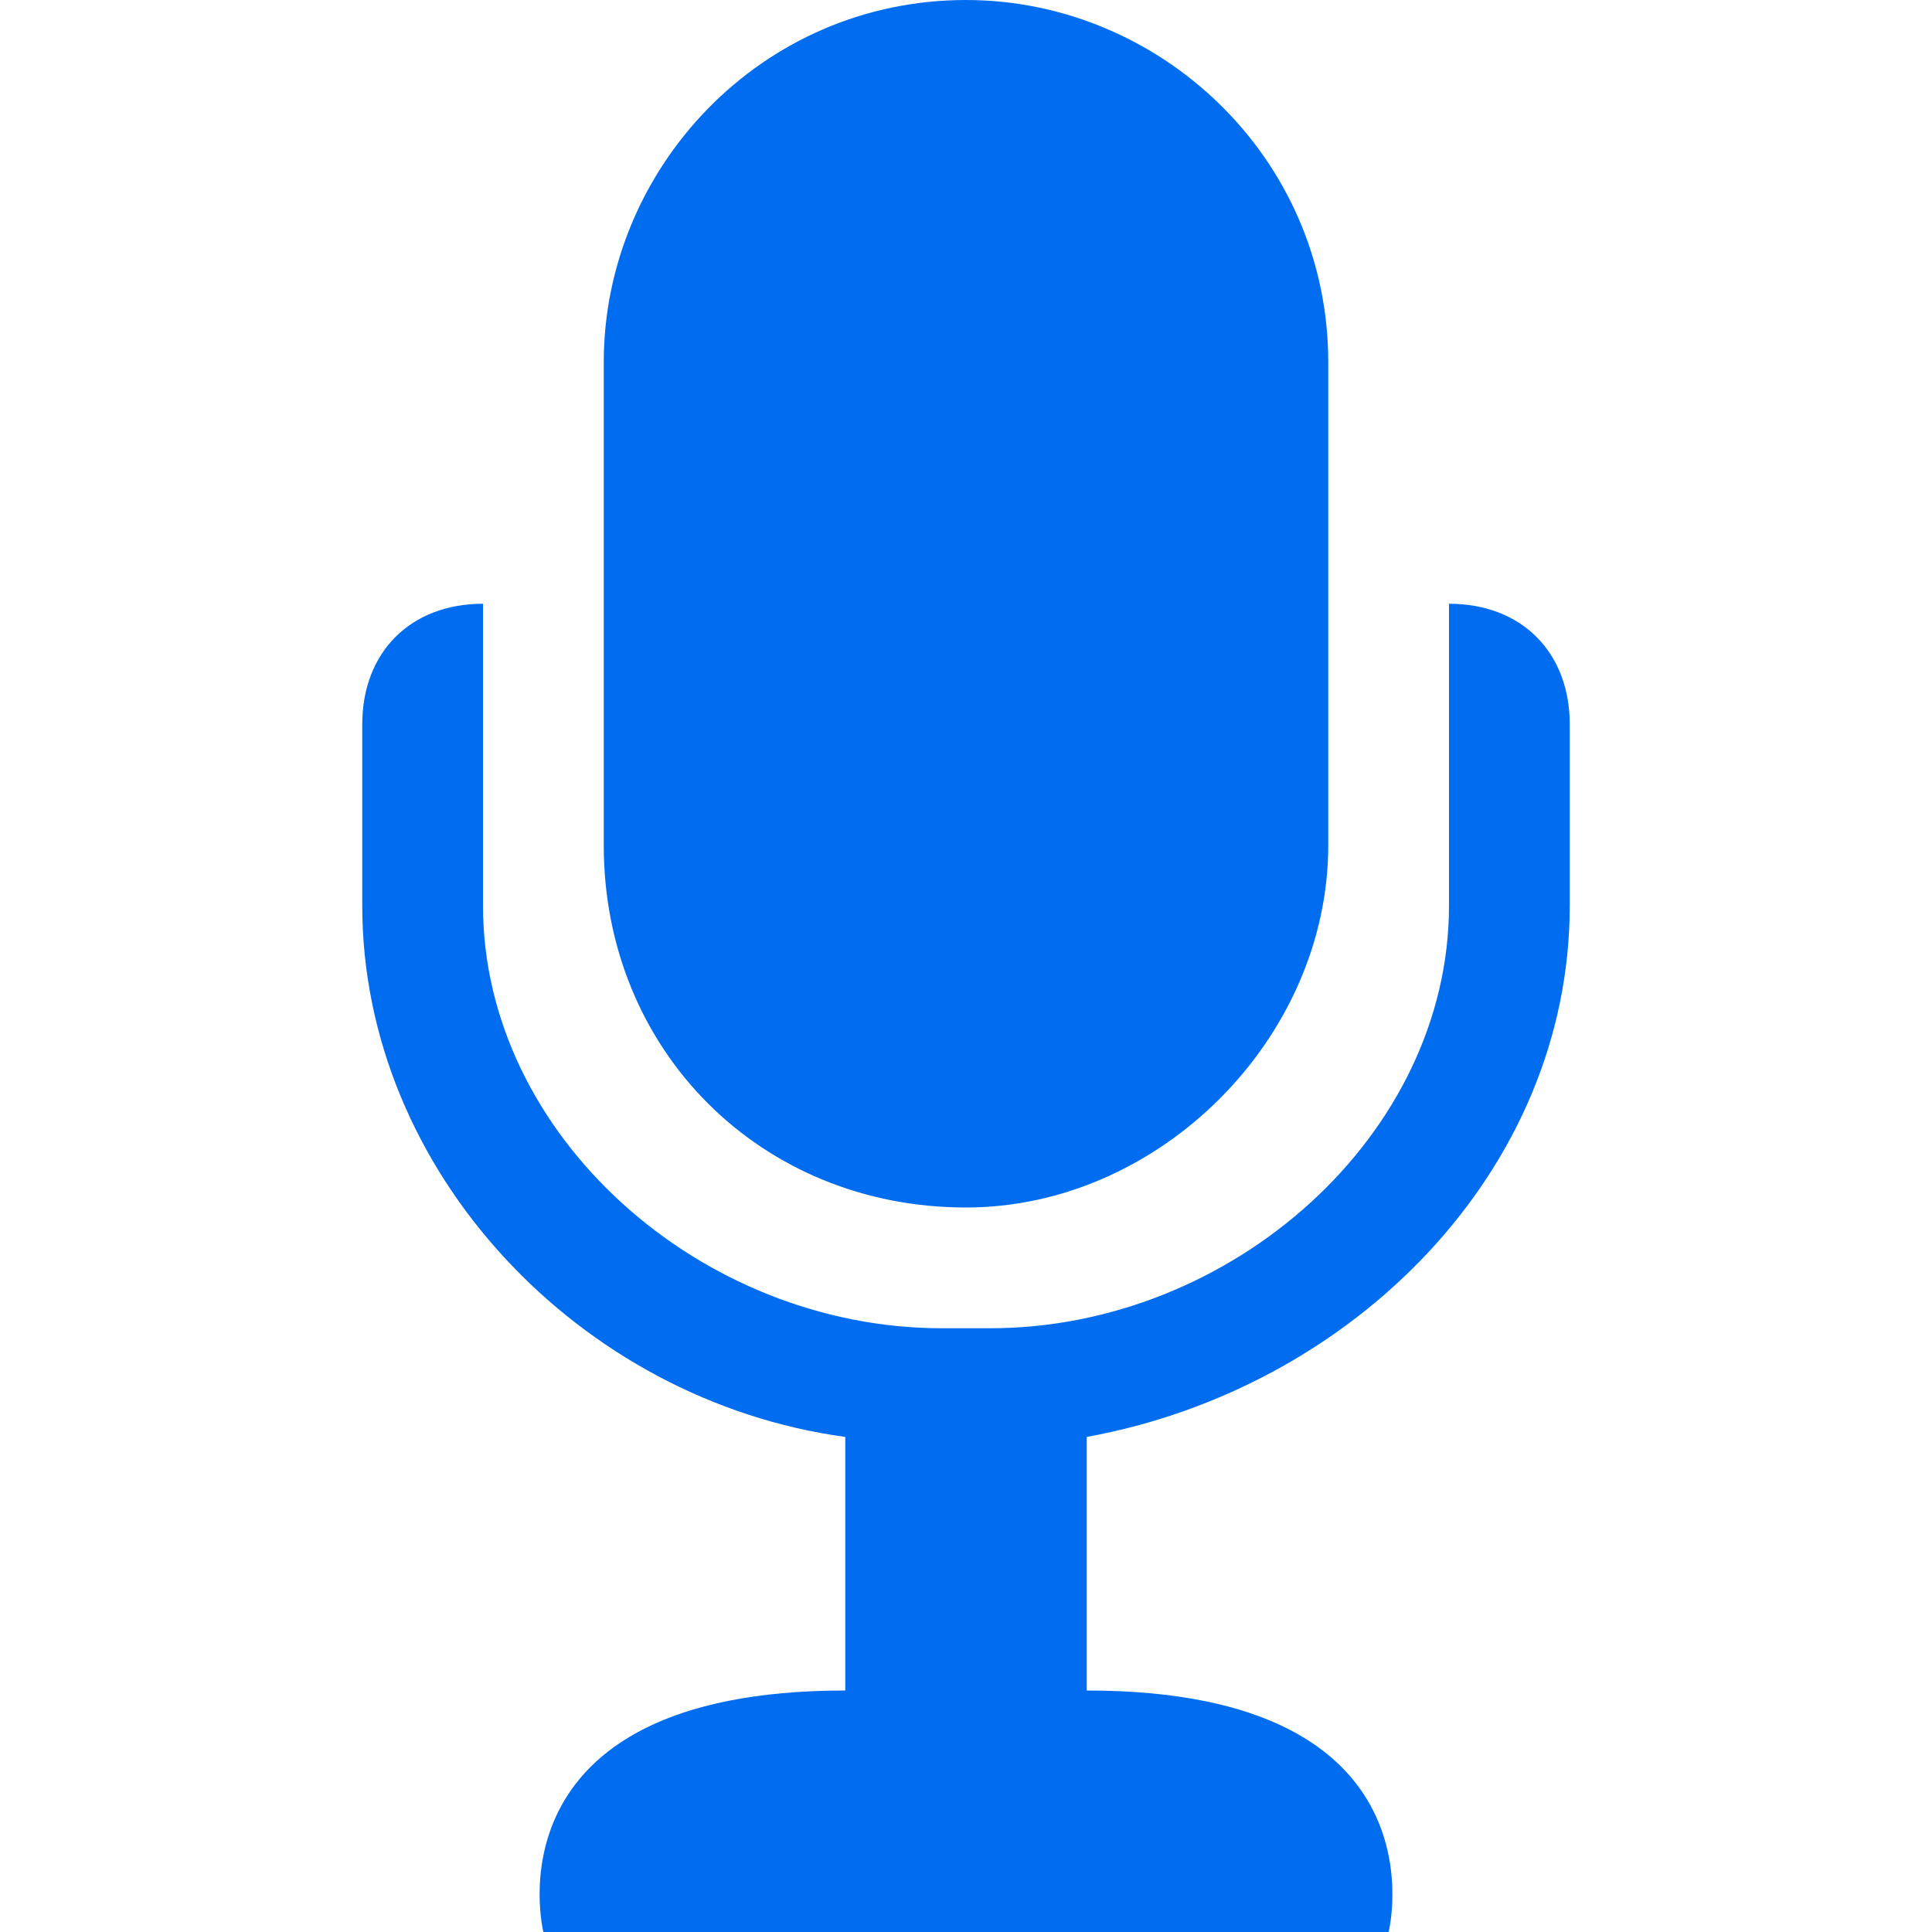 <?xml version="1.0" encoding="utf-8"?>
<!-- Generated by IcoMoon.io -->
<!DOCTYPE svg PUBLIC "-//W3C//DTD SVG 1.1//EN" "http://www.w3.org/Graphics/SVG/1.1/DTD/svg11.dtd">
<svg xmlns="http://www.w3.org/2000/svg" xmlns:xlink="http://www.w3.org/1999/xlink" version="1.1" width="512px" height="512px" viewBox="0 0 16 16">
<path fill="#006DF0" d="M8 10v0c-1.7 0-3-1.3-3-3v-4c0-1.6 1.3-3 3-3v0c1.6 0 3 1.3 3 3v4c0 1.6-1.4 3-3 3z"/>
<path fill="#006DF0" d="M12 5v2.5c0 1.9-1.8 3.5-3.8 3.5h-0.4c-2 0-3.8-1.6-3.8-3.5v-2.5c-0.6 0-1 0.4-1 1v1.5c0 2.2 1.8 4.1 4 4.4v2.1c-3 0-2.5 2-2.5 2h7c0 0 0.5-2-2.5-2v-2.1c2.2-0.4 4-2.2 4-4.4v-1.5c0-0.6-0.4-1-1-1z"/>
</svg>
